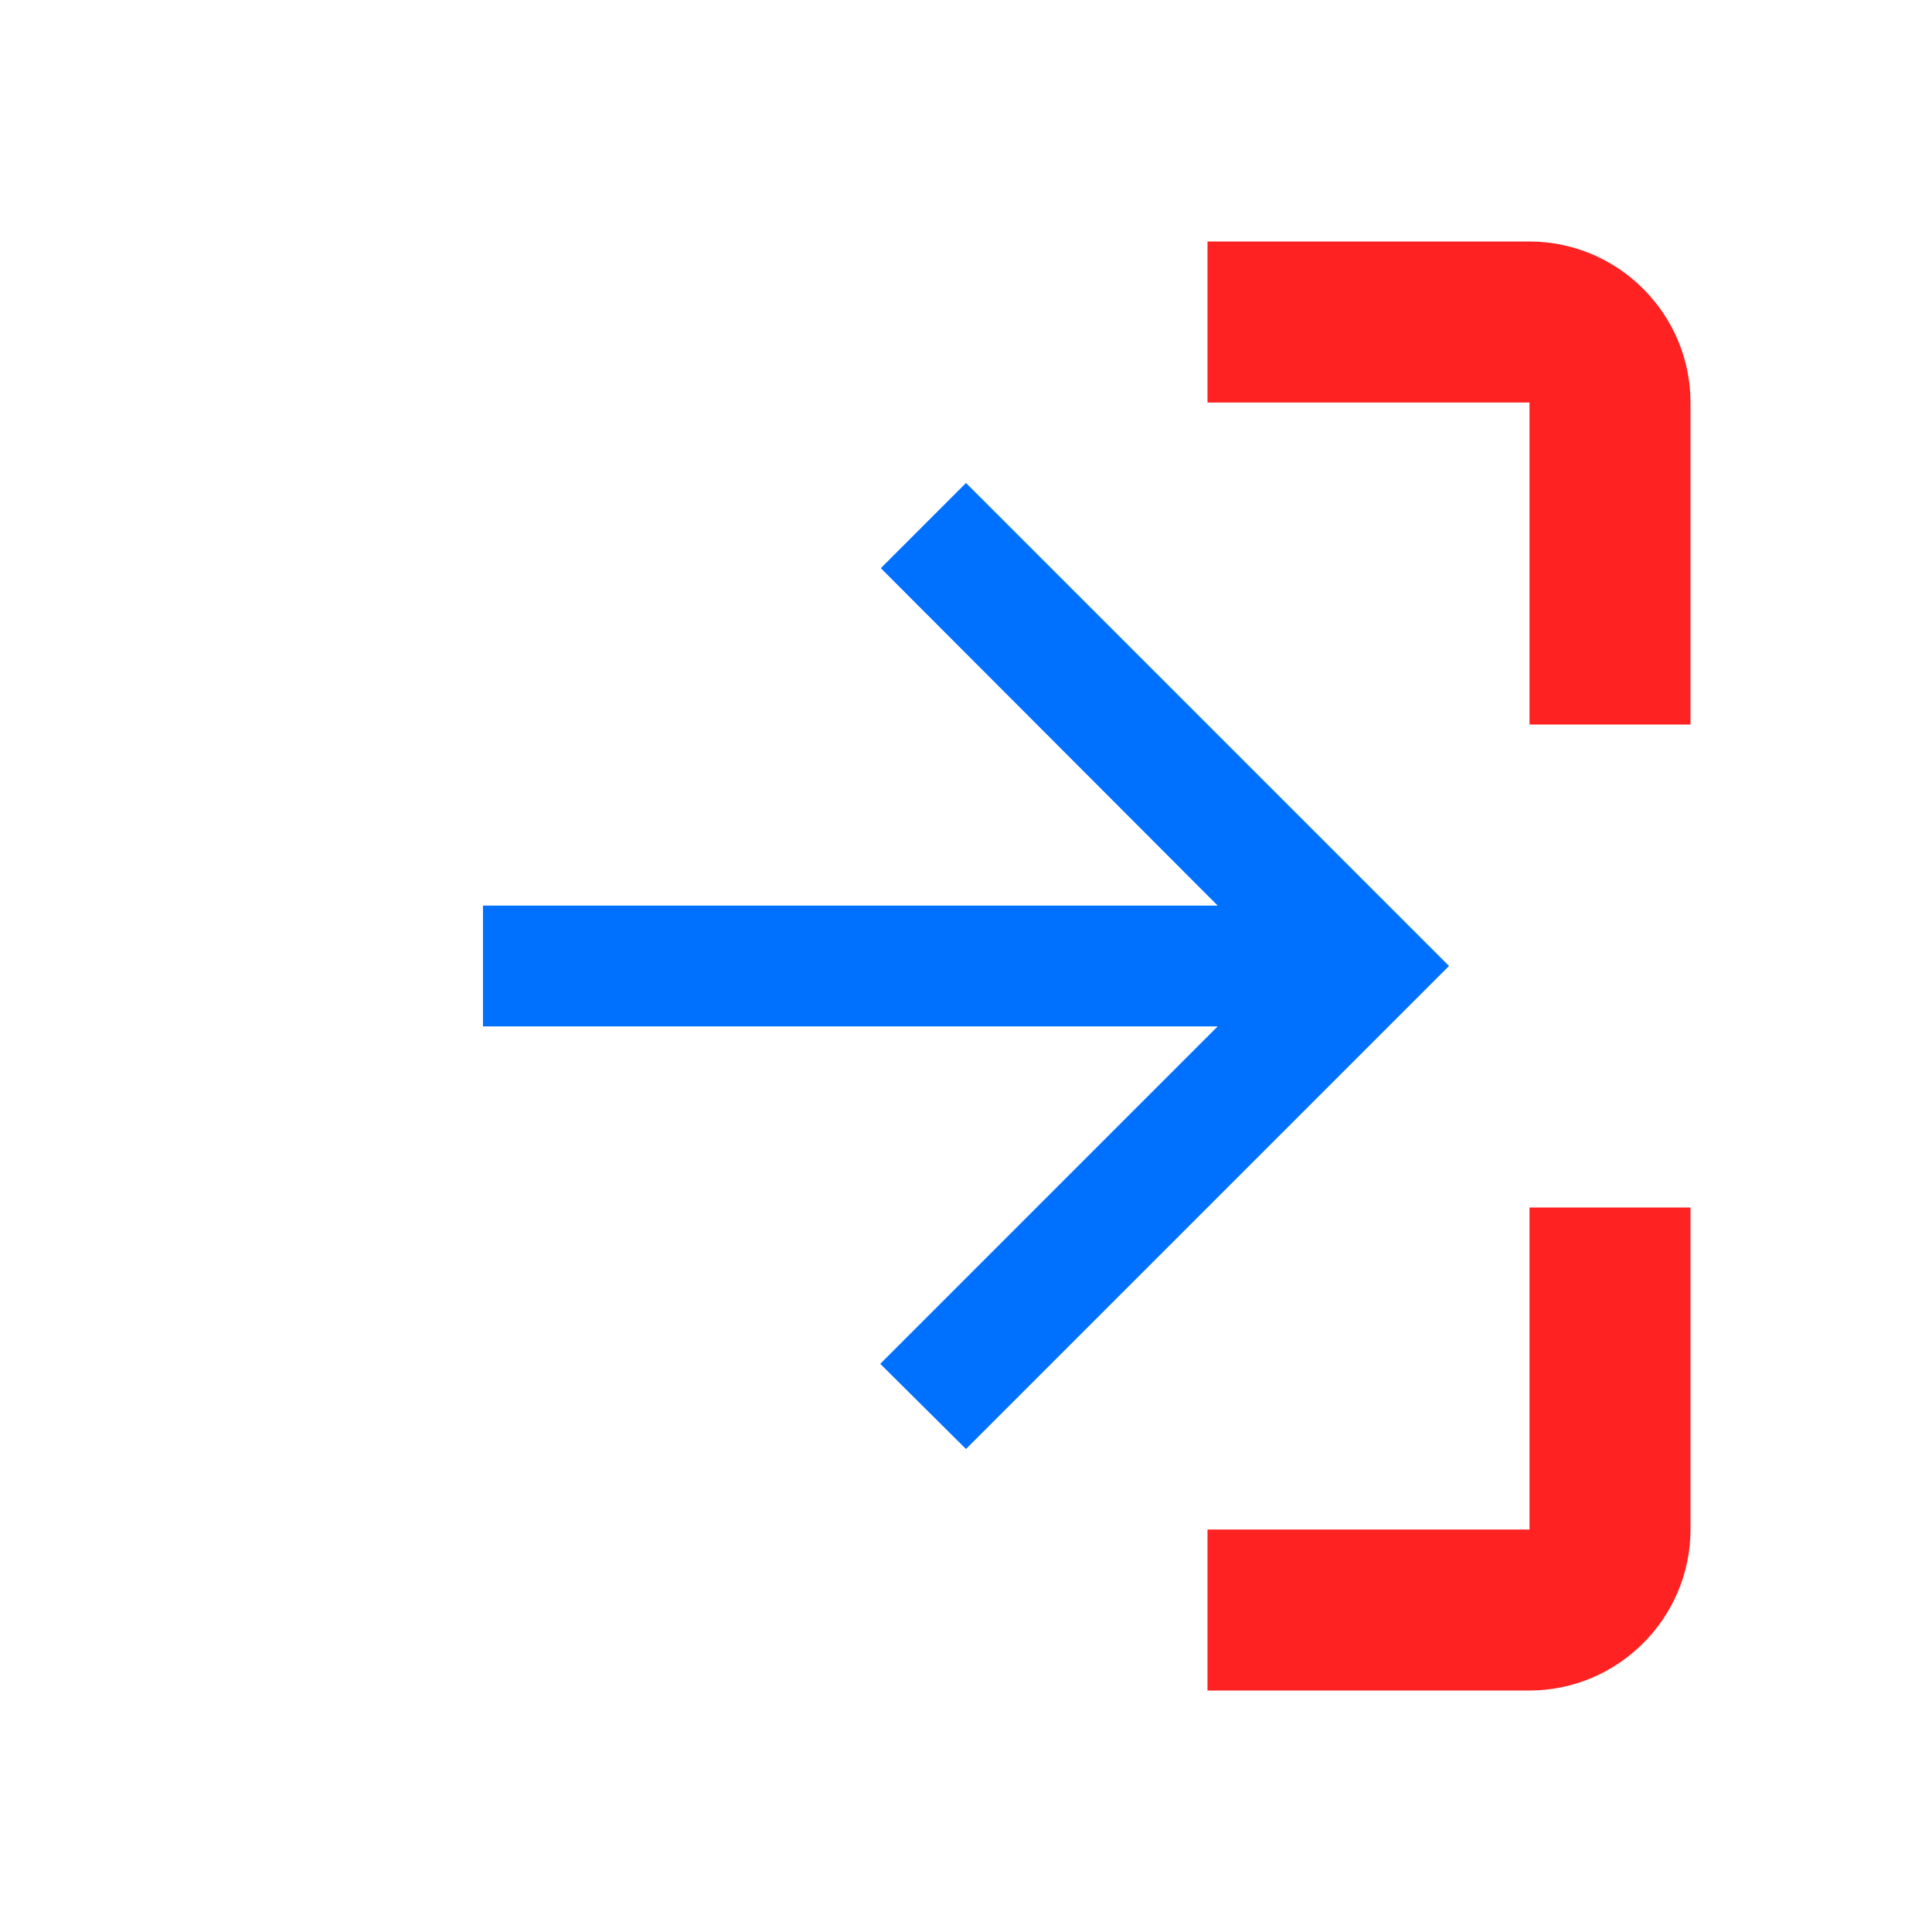 <?xml version="1.0" encoding="UTF-8" standalone="no"?>
<svg
   xmlns:sketch="http://www.bohemiancoding.com/sketch/ns"
   xmlns:dc="http://purl.org/dc/elements/1.1/"
   xmlns:cc="http://creativecommons.org/ns#"
   xmlns:rdf="http://www.w3.org/1999/02/22-rdf-syntax-ns#"
   xmlns:svg="http://www.w3.org/2000/svg"
   xmlns="http://www.w3.org/2000/svg"
   xmlns:sodipodi="http://sodipodi.sourceforge.net/DTD/sodipodi-0.dtd"
   xmlns:inkscape="http://www.inkscape.org/namespaces/inkscape"
   width="24px"
   height="24px"
   viewBox="0 0 24 24"
   version="1.1"
   id="svg11"
   sodipodi:docname="position-axis-high.svg"
   inkscape:version="0.92.4 (5da689c313, 2019-01-14)">
  <sodipodi:namedview
     pagecolor="#ffffff"
     bordercolor="#666666"
     borderopacity="1"
     objecttolerance="10"
     gridtolerance="10"
     guidetolerance="10"
     inkscape:pageopacity="0"
     inkscape:pageshadow="2"
     inkscape:window-width="1782"
     inkscape:window-height="1025"
     id="namedview13"
     showgrid="false"
     inkscape:zoom="19.666667"
     inkscape:cx="-5.8041419"
     inkscape:cy="16.548241"
     inkscape:window-x="1275"
     inkscape:window-y="203"
     inkscape:window-maximized="0"
     inkscape:current-layer="svg11" />
  <!-- Generator: Sketch 3.2.2 (9983) - http://www.bohemiancoding.com/sketch -->
  <title
     id="title2">capture-camera</title>
  <desc
     id="desc4">Created with Sketch.</desc>
  <defs
     id="defs6" />
  <g
     id="g4604"
     transform="rotate(-90,12,12)">
    <path
       style="fill:none;stroke-width:0.75"
       inkscape:connector-curvature="0"
       d="M 3,21 V 3 h 18 v 18 z"
       id="path4579" />
    <path
       inkscape:connector-curvature="0"
       d="m 11.25,6 v 9.127 L 7.058,10.935 6,12 l 6,6 6,-6 -1.058,-1.058 -4.192,4.185 V 6 Z"
       id="path4581"
       style="fill:#0070FF;fill-opacity:1;stroke-width:0.75" />
    <path
       style="fill:#FF2222;fill-opacity:1;fill-rule:evenodd;stroke:none;stroke-width:1"
       inkscape:connector-curvature="0"
       d="M 5,15 H 3 v 4 c 0,1.1 0.9,2 2,2 H 9 V 19 H 5 Z m 14,4 h -4 v 2 h 4 c 1.1,0 2,-0.9 2,-2 v -4 h -2 z"
       id="Shape"
       sketch:type="MSShapeGroup"
       sodipodi:nodetypes="ccsscccccccssccc" />
  </g>
</svg>
